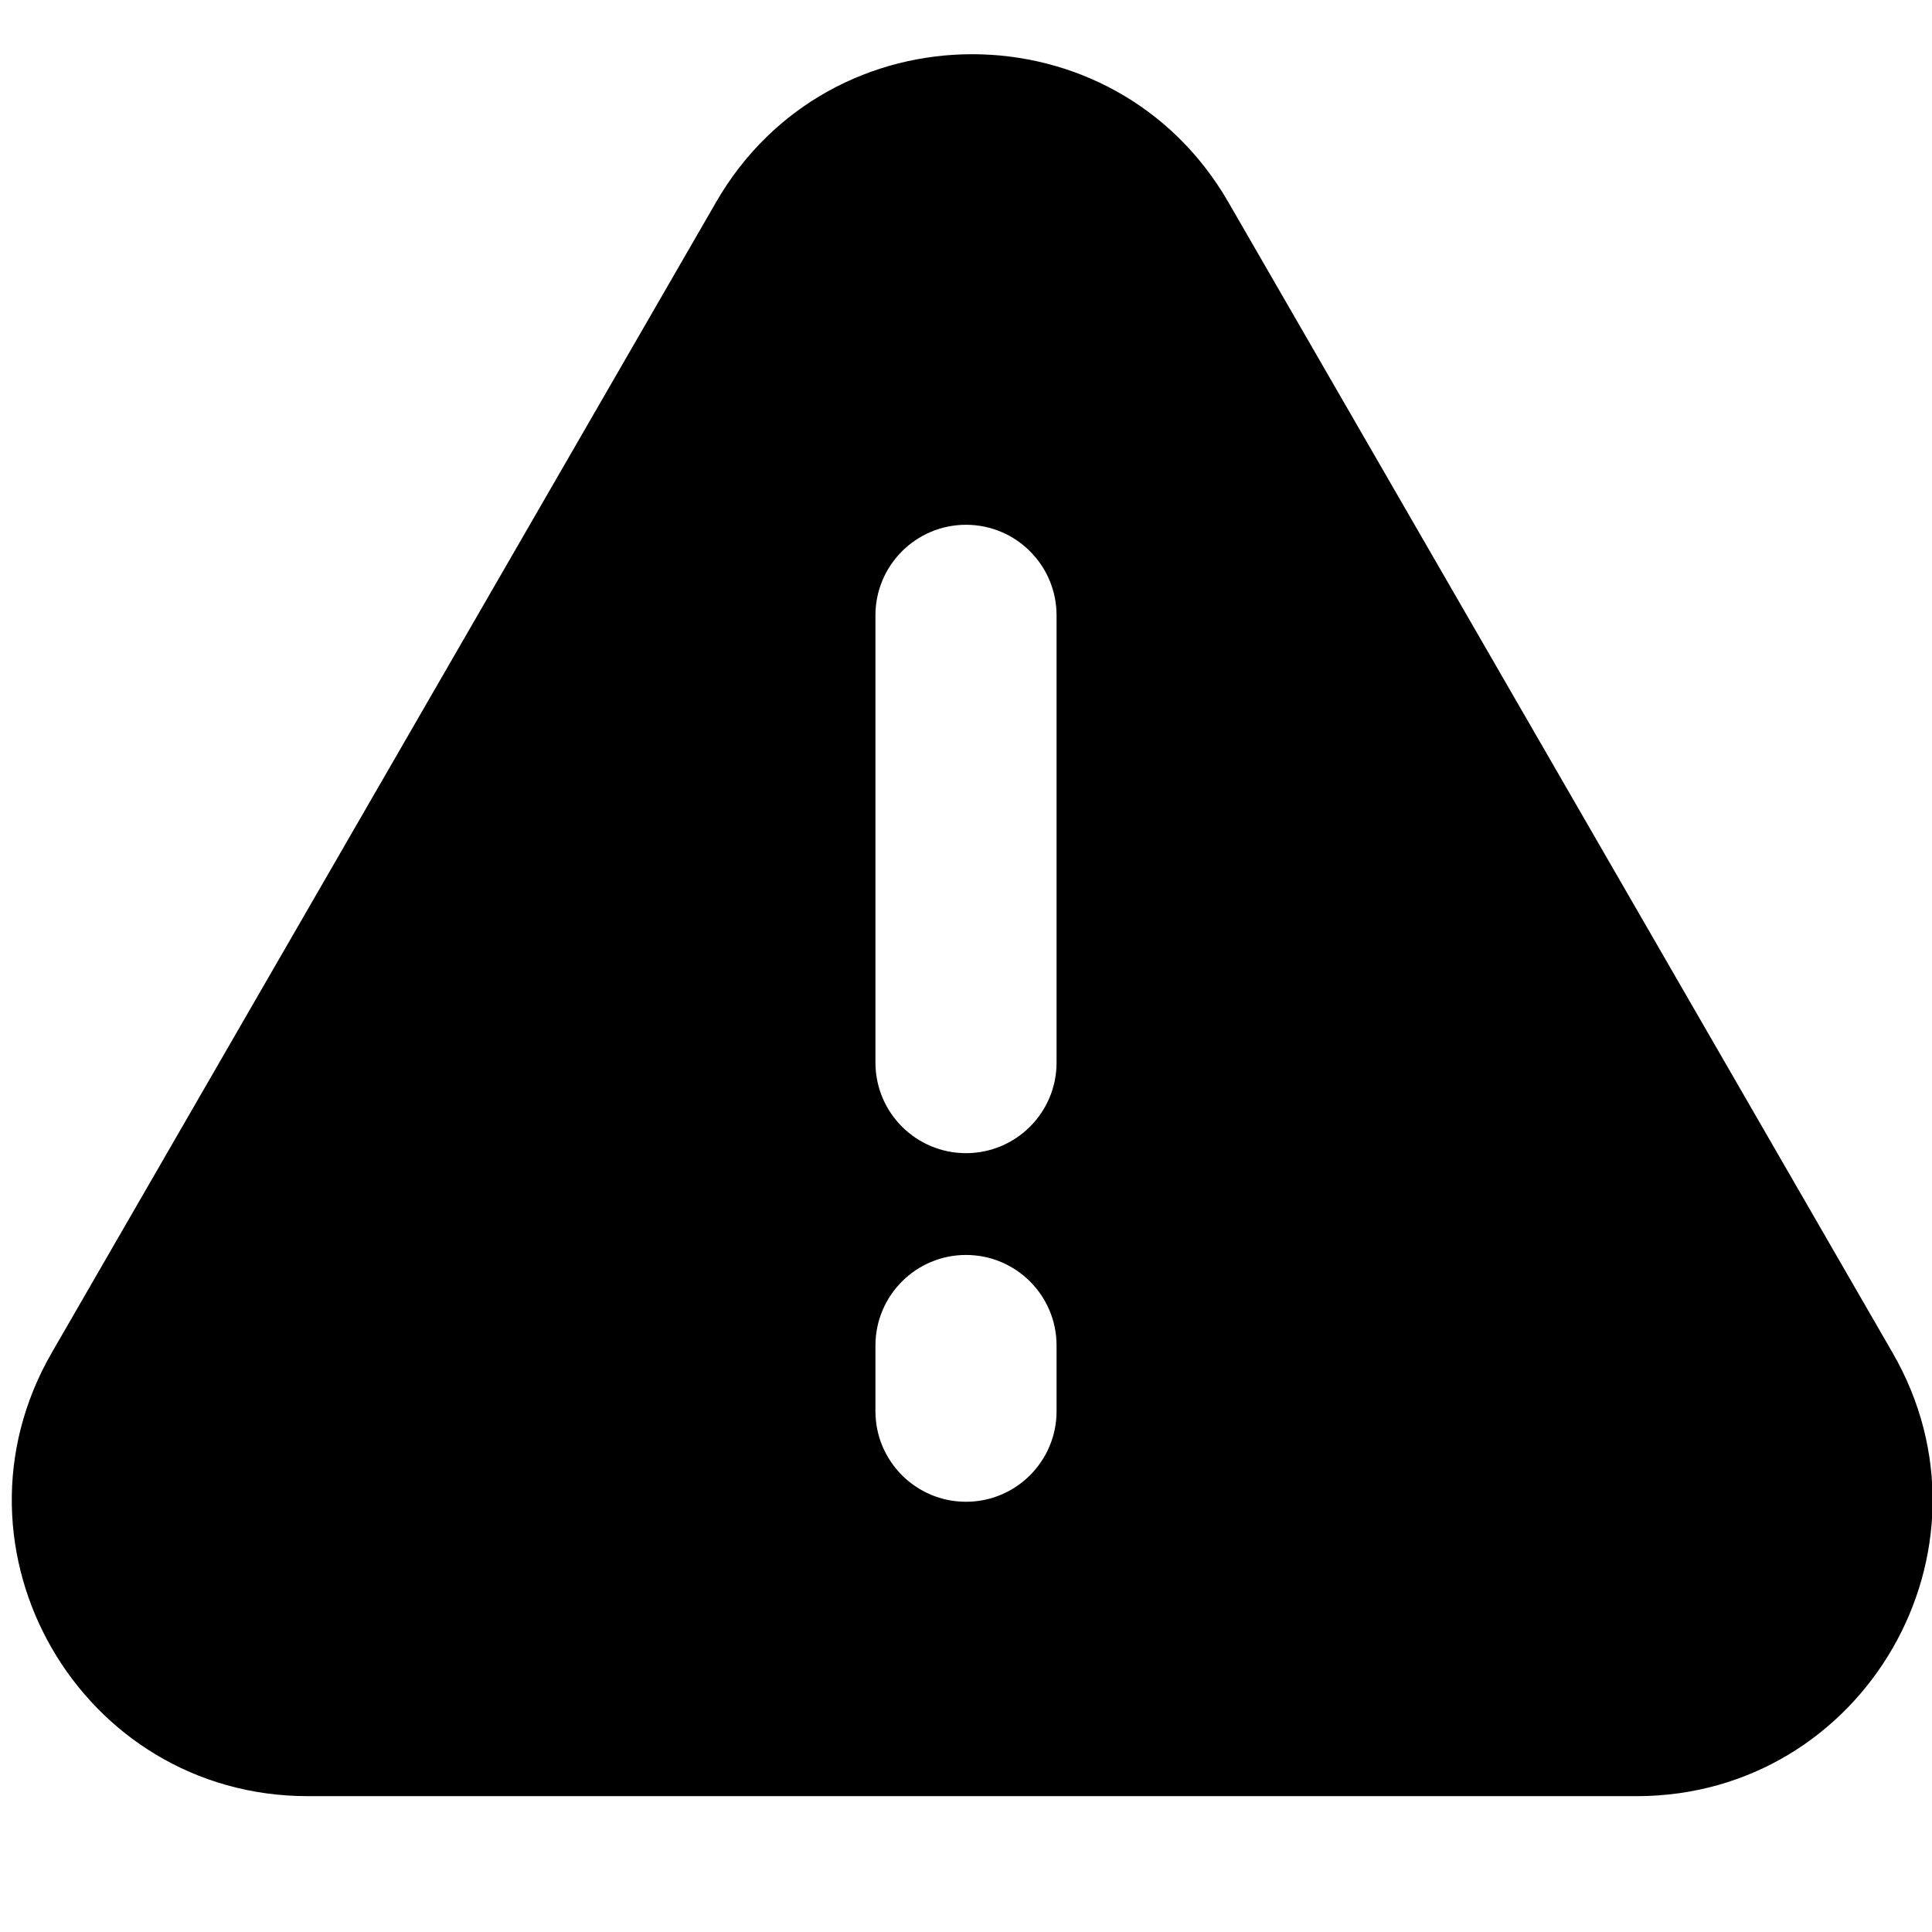 <svg width="16" height="16" viewBox="0 0 16 16" fill="none" xmlns="http://www.w3.org/2000/svg">
<g clip-path="url(#clip0_451_57)">
<path fill-rule="evenodd" clip-rule="evenodd" d="M5.931 1.673C6.873 0.041 9.229 0.041 10.172 1.673L15.673 11.202C16.616 12.834 15.438 14.875 13.553 14.875H2.55C0.665 14.875 -0.513 12.834 0.429 11.202L5.931 1.673ZM7.25 11.687C7.25 12.101 7.586 12.437 8 12.437C8.414 12.437 8.75 12.101 8.75 11.687V11.143C8.75 10.729 8.414 10.393 8 10.393C7.586 10.393 7.25 10.729 7.25 11.143V11.687ZM7.25 8.8C7.25 9.214 7.586 9.55 8 9.55C8.414 9.55 8.75 9.214 8.75 8.8V5.096C8.75 4.682 8.414 4.346 8 4.346C7.586 4.346 7.25 4.682 7.25 5.096V8.8Z" fill="black"/>
</g>
<defs>
<clipPath id="clip0_451_57">
<rect width="16" height="16" fill="white"/>
</clipPath>
</defs>
</svg>
